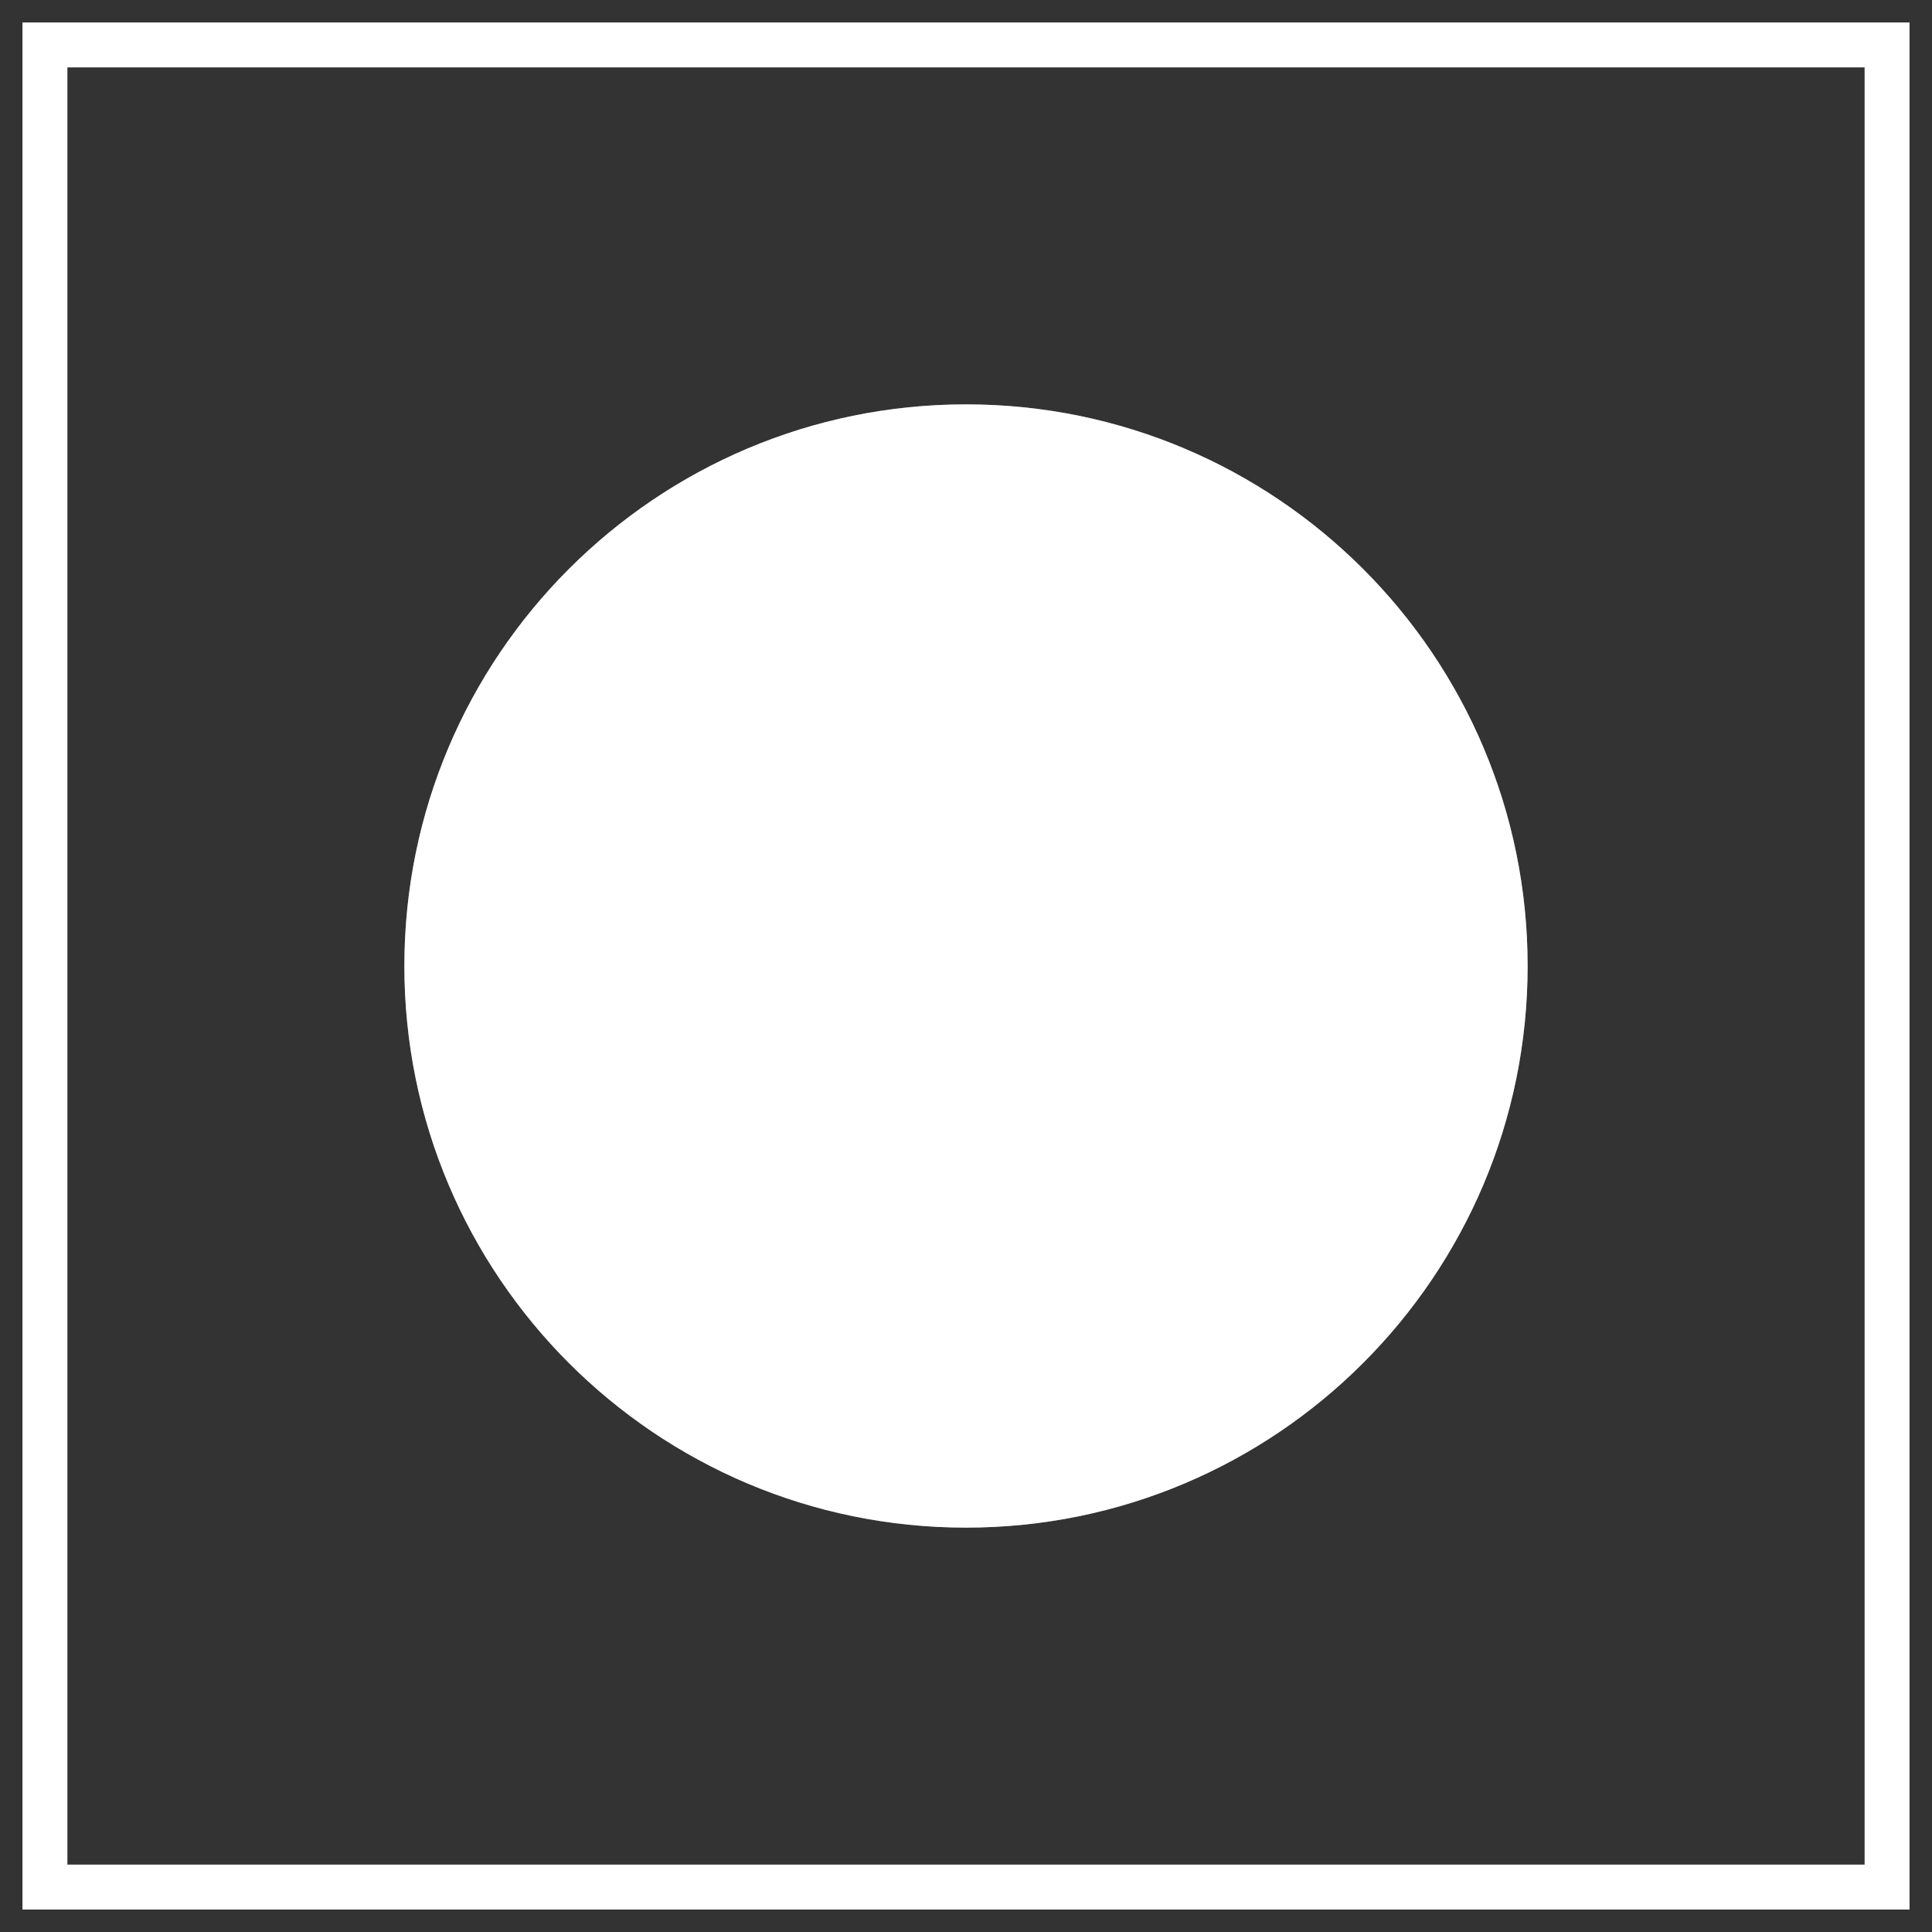 <svg width="43" height="43" viewBox="0 0 43 43" fill="none" xmlns="http://www.w3.org/2000/svg">
<rect x="0" y="0" width="43" height="43" fill="#333333" stroke="none"/>
<g clip-path="url(#clip0_3628_143)">
<path d="M41.5 1.5V41.5H1.5V1.5H41.5ZM42.5 0.5H0.5V42.5H42.5V0.5Z" fill="white"/>
<path d="M21.5 33.5C28.127 33.5 33.5 28.127 33.5 21.5C33.5 14.873 28.127 9.5 21.5 9.5C14.873 9.5 9.5 14.873 9.5 21.5C9.5 28.127 14.873 33.5 21.5 33.5Z" fill="white"/>
<path d="M21.5 10C27.8 10 33 15.2 33 21.5C33 27.8 27.8 33 21.5 33C15.2 33 10 27.8 10 21.5C10 15.2 15.2 10 21.5 10ZM21.5 9C14.6 9 9 14.6 9 21.5C9 28.4 14.6 34 21.5 34C28.4 34 34 28.4 34 21.5C34 14.6 28.4 9 21.5 9Z" fill="#808080"/>
<path d="M21.5 33.5C28.127 33.5 33.5 28.127 33.5 21.5C33.5 14.873 28.127 9.5 21.5 9.5C14.873 9.5 9.5 14.873 9.5 21.5C9.5 28.127 14.873 33.5 21.5 33.5Z" fill="white"/>
<path d="M21.5 10C27.8 10 33 15.2 33 21.5C33 27.8 27.8 33 21.5 33C15.2 33 10 27.8 10 21.5C10 15.2 15.2 10 21.5 10ZM21.5 9C14.6 9 9 14.6 9 21.5C9 28.4 14.6 34 21.5 34C28.4 34 34 28.4 34 21.5C34 14.6 28.4 9 21.5 9Z" fill="white"/>
</g>
<defs>
<clipPath id="clip0_3628_143">
<rect width="43" height="43" fill="white"/>
</clipPath>
</defs>
</svg>
